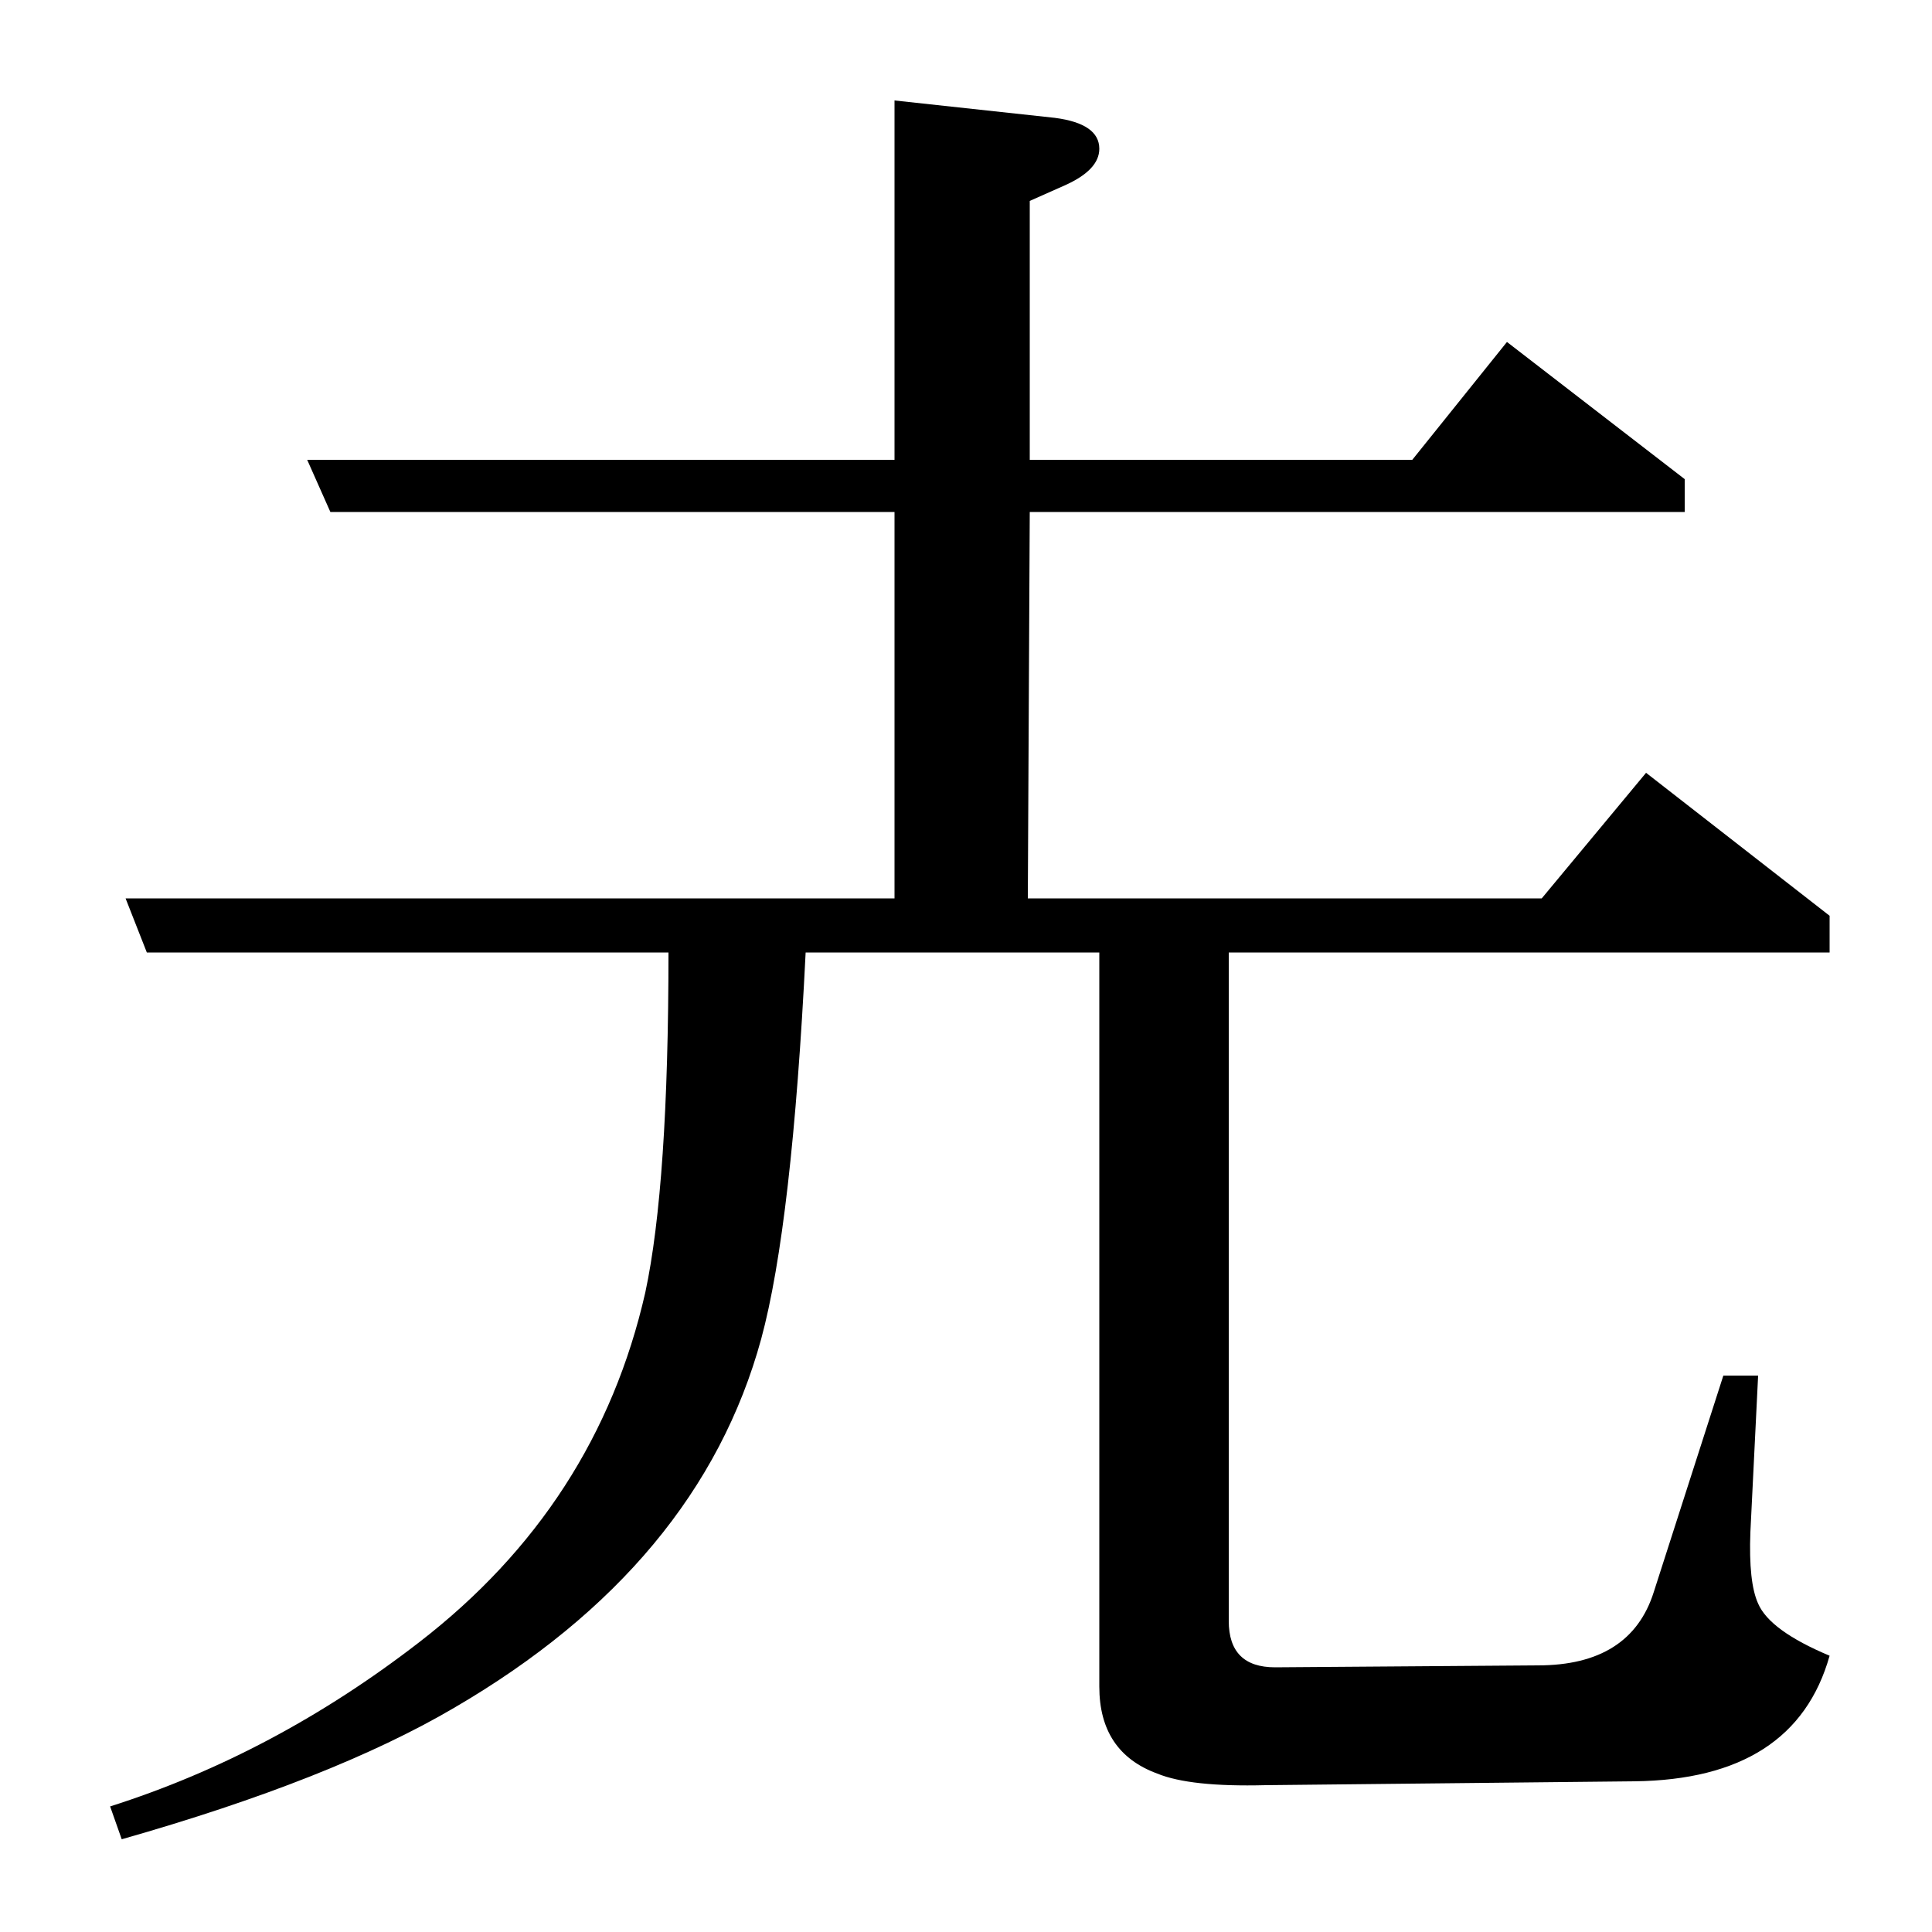 <?xml version="1.0" standalone="no"?>
<!DOCTYPE svg PUBLIC "-//W3C//DTD SVG 1.1//EN" "http://www.w3.org/Graphics/SVG/1.1/DTD/svg11.dtd" >
<svg xmlns="http://www.w3.org/2000/svg" xmlns:xlink="http://www.w3.org/1999/xlink" version="1.1" viewBox="0 -120 1000 1000">
  <g transform="matrix(1 0 0 -1 0 880)">
   <path fill="currentColor"
d="M417 507q-7 -141 -23 -200q-32 -117 -159 -191q-63 -37 -172 -68l-6 17q85 27 160 85q92 71 117 181q12 56 12 176h-270l-11 28h398v200h-292l-12 27h304v186l83 -9q23 -3 23 -16q0 -11 -18 -19l-18 -8v-134h198l49 61l92 -71v-17h-339l-1 -200h266l54 65l95 -74v-19
h-311v-346q0 -24 24 -24l136 1q48 0 60 38l36 112h18l-4 -81q-1 -26 4 -37q6 -14 37 -27q-18 -64 -101 -65l-191 -2q-39 -1 -56 6q-30 11 -30 45v380h-152z" />
  </g>

</svg>
